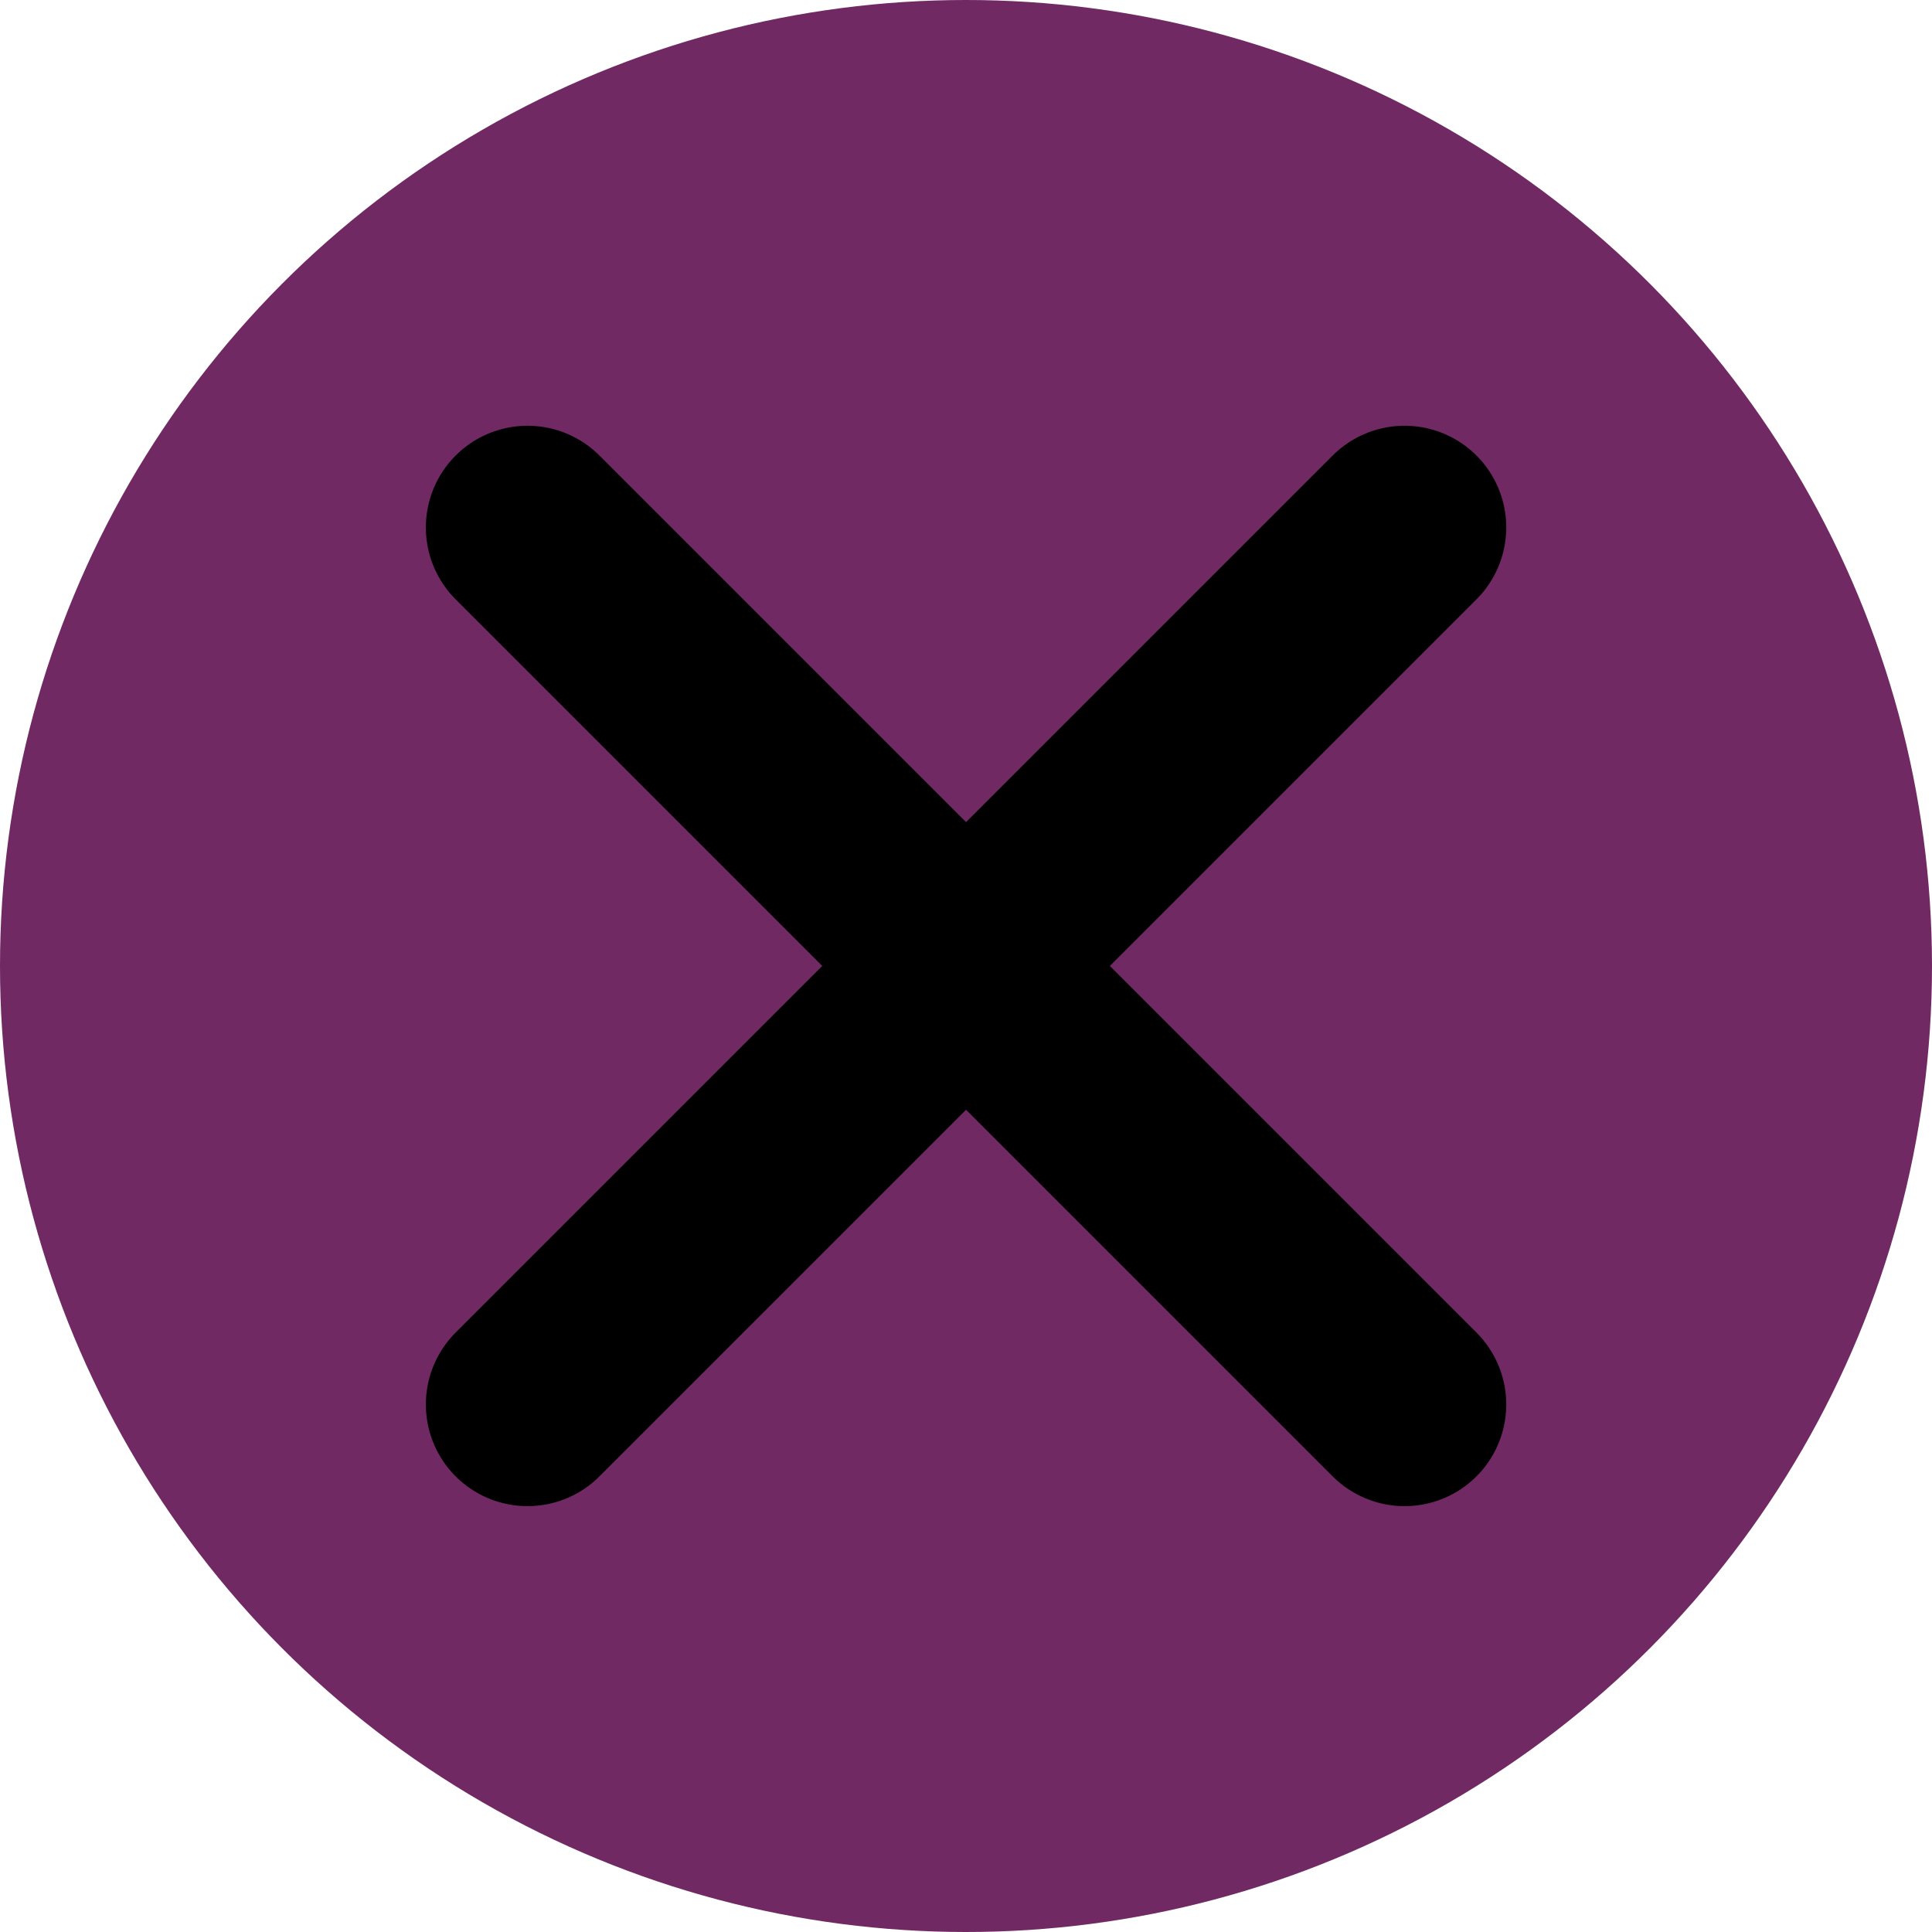 <svg width="19" height="19" viewBox="0 0 19 19" xmlns="http://www.w3.org/2000/svg">
    <g fill="none" fill-rule="evenodd">
        <circle fill="#702963" cx="9.5" cy="9.5" r="9.5"/>
        <g stroke="#000" stroke-linecap="round" stroke-linejoin="round" stroke-width="2">
            <path d="m5.188 5.187 8.625 8.625M13.813 5.187l-8.625 8.625"/>
        </g>
    </g>
</svg>
